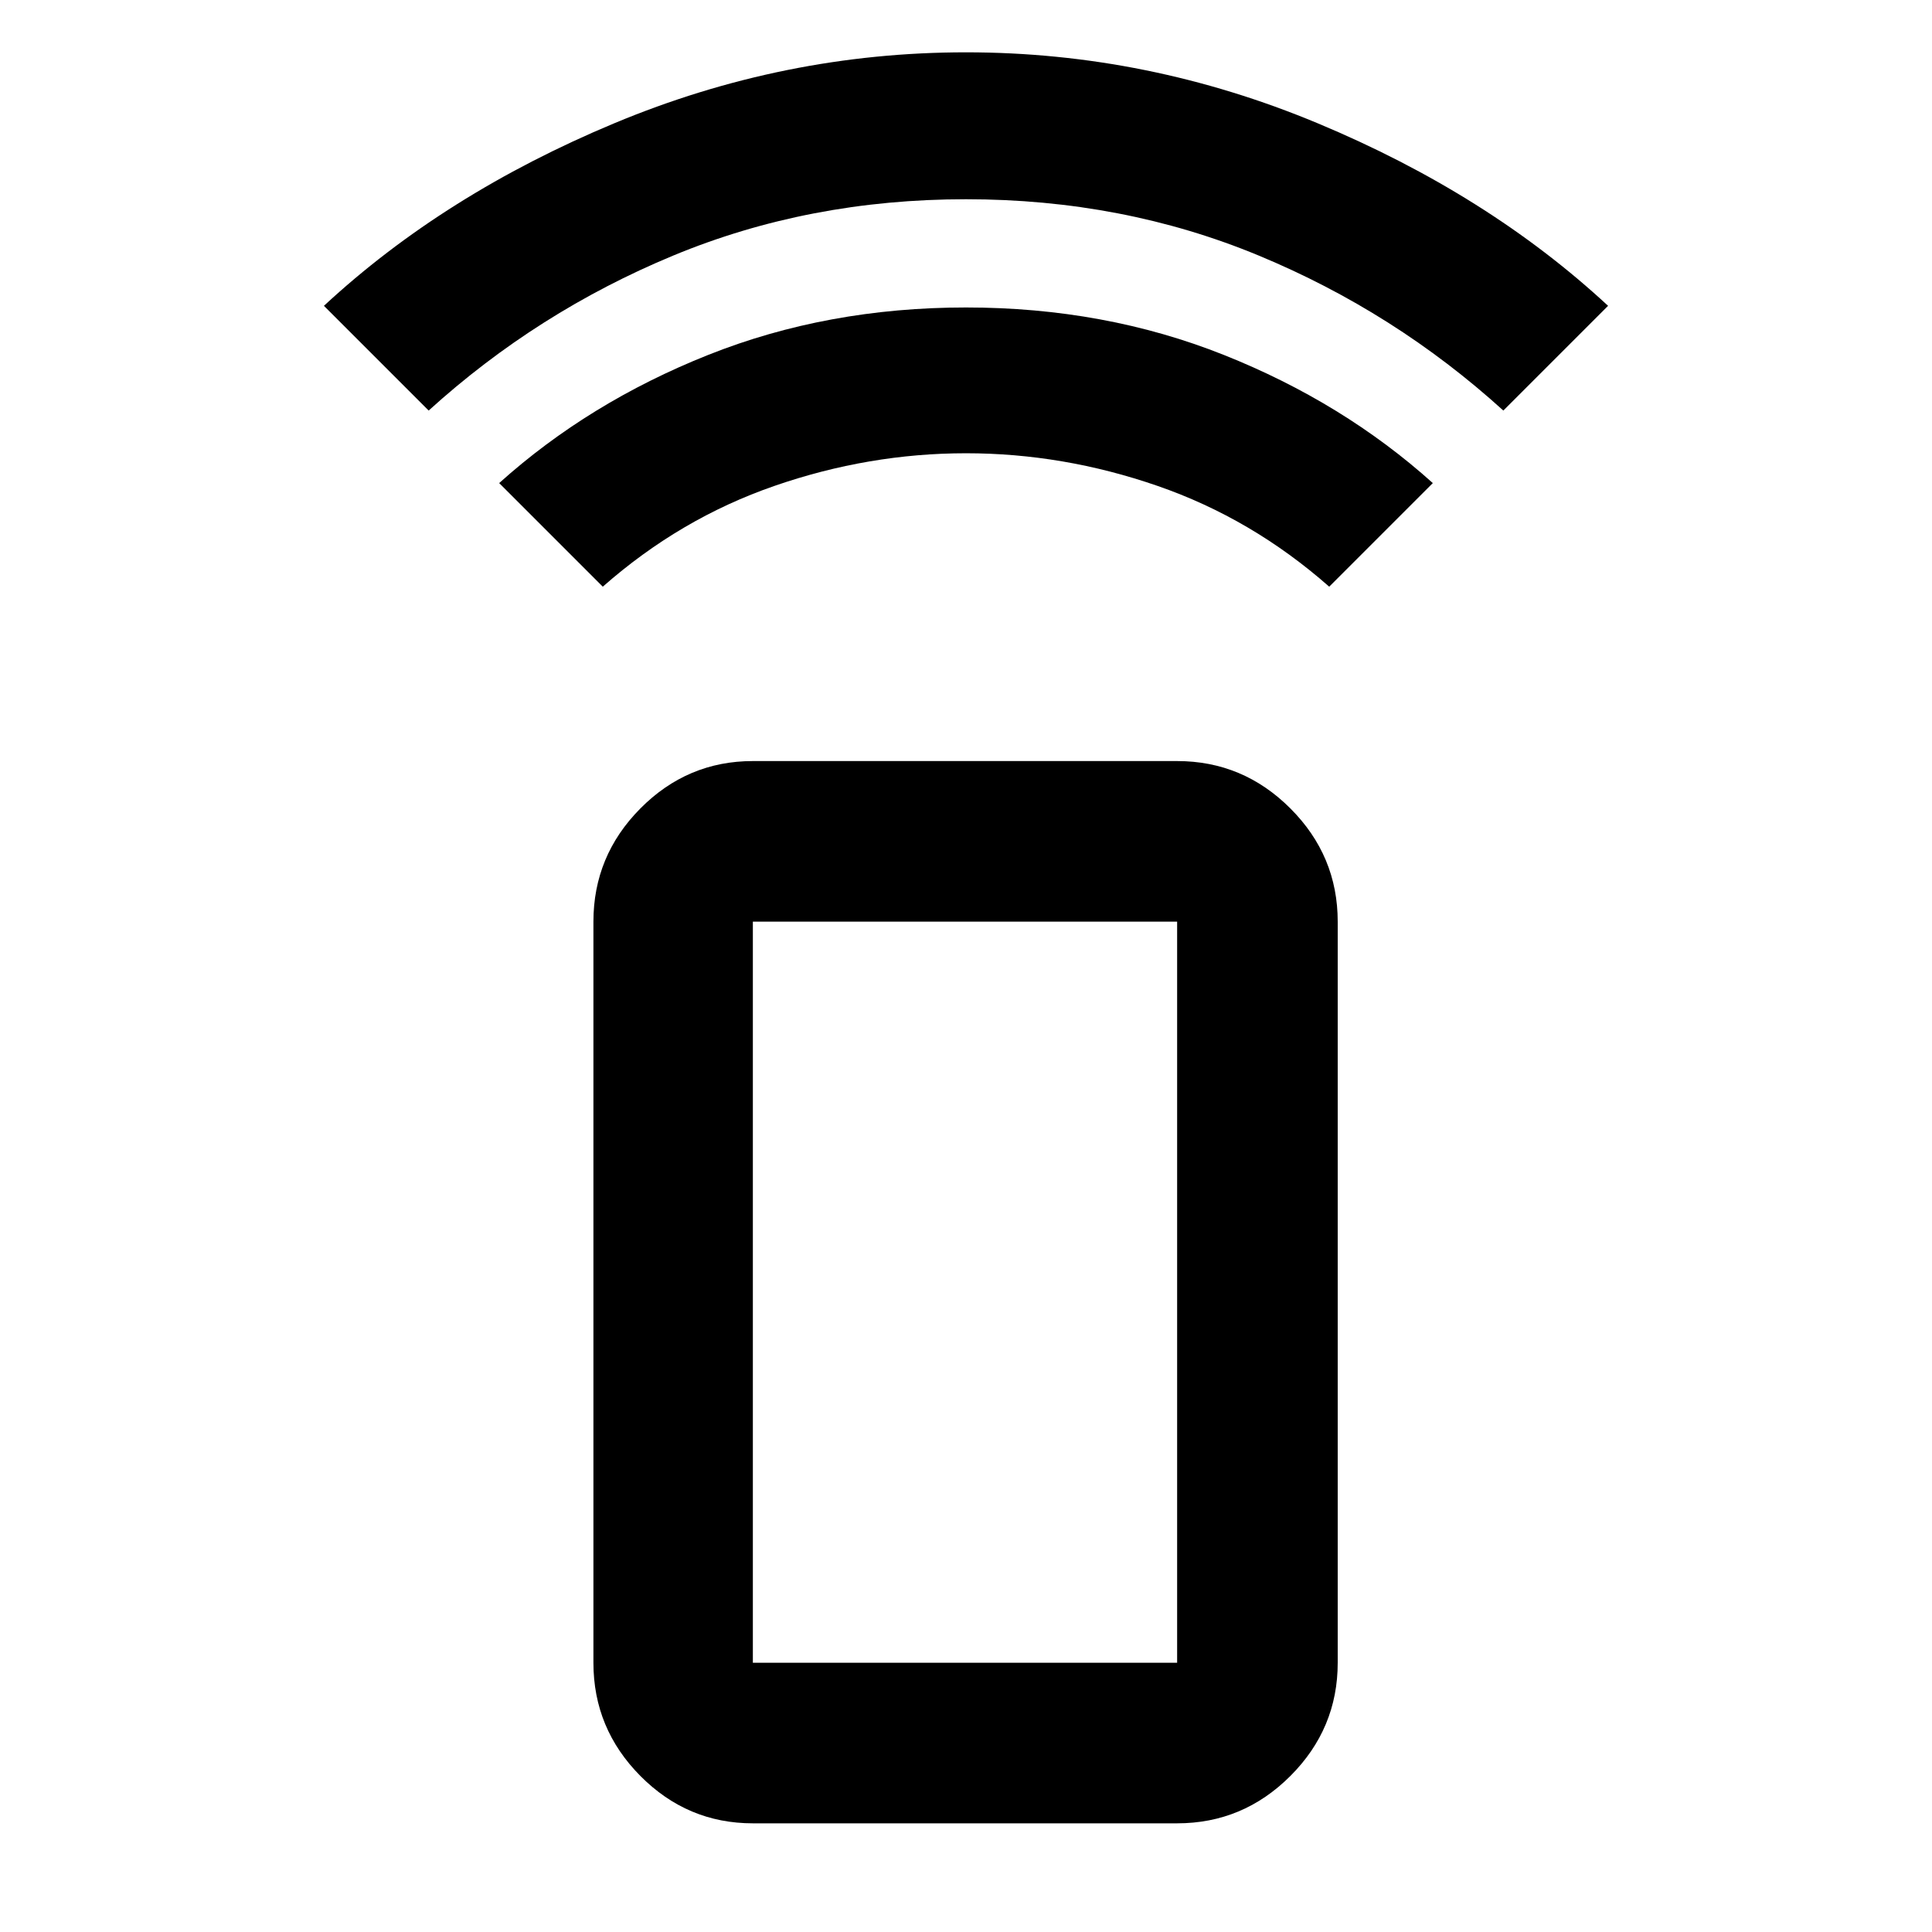 <svg xmlns="http://www.w3.org/2000/svg" height="48" viewBox="0 -960 960 960" width="48"><path d="m299.52-668.48-51.48-51.48q44.58-40.07 103.8-63.66 59.22-23.6 128.16-23.6t128.16 23.6q59.22 23.59 103.8 63.66l-51.48 51.48q-38.44-33.87-85.31-50.08-46.87-16.22-95.17-16.22-48.3 0-95.17 16.22-46.87 16.21-85.31 50.08ZM213-756l-52.04-52.04q59.78-55.44 144.25-90.7Q389.69-934 479.98-934q90.28 0 174.78 35.26t144.28 90.7L747-756q-54-49-121.5-77T480-861q-78 0-145.5 28T213-756ZM374.09-54q-32.51 0-55.87-23.52-23.35-23.52-23.35-56.26v-368.26q0-32.74 23.35-56.26 23.36-23.53 55.87-23.53h210.82q32.74 0 56.26 23.53 23.53 23.52 23.53 56.26v368.26q0 32.74-23.53 56.26Q617.65-54 584.91-54H374.09Zm210.82-79.78v-368.26H374.09v368.26h210.82Zm0 0H374.09h210.82Z"/></svg>
